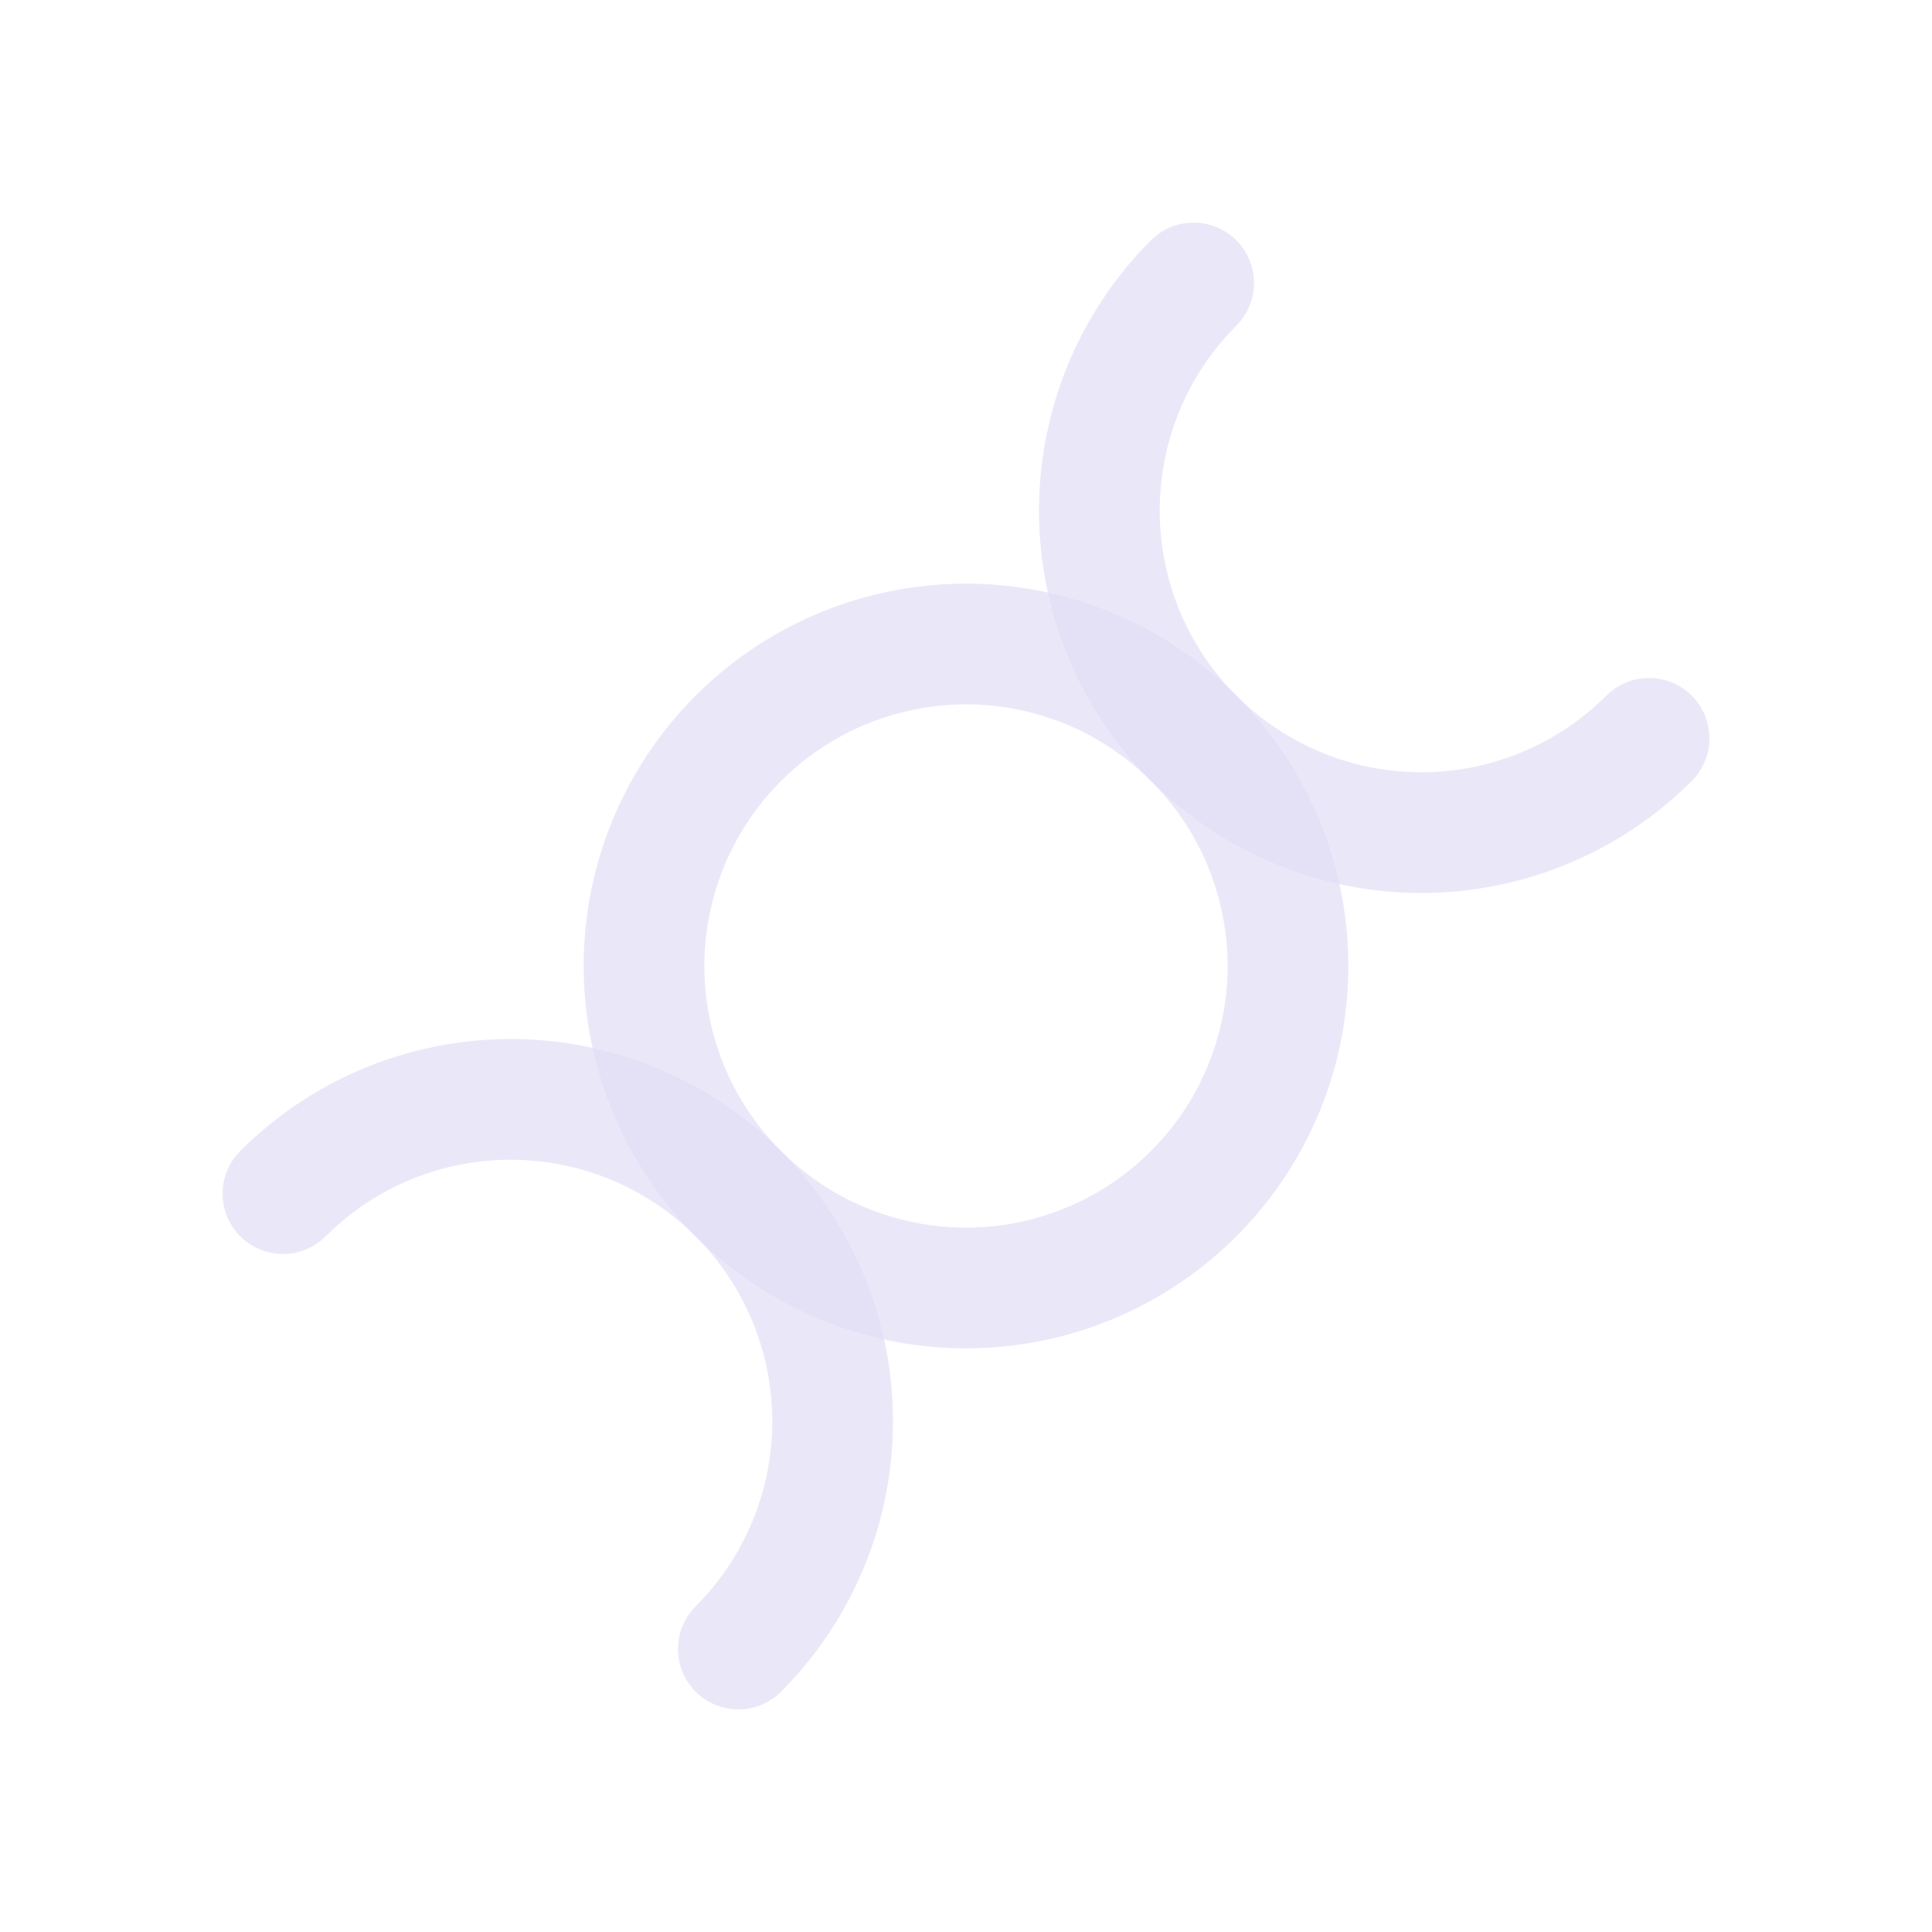 <svg width="24" height="24" viewBox="0 0 24 24" fill="none" xmlns="http://www.w3.org/2000/svg">
<circle cx="12" cy="12" r="4" transform="rotate(-45 12 12)" stroke="#E1DEF5" stroke-opacity="0.7" stroke-width="1.5" stroke-linecap="round" stroke-linejoin="round"/>
<path d="M9.172 20.485C10.182 19.474 10.577 18.002 10.207 16.621C9.837 15.241 8.759 14.163 7.379 13.793C5.998 13.423 4.525 13.818 3.515 14.828" stroke="#E1DEF5" stroke-opacity="0.7" stroke-width="1.5" stroke-linecap="round" stroke-linejoin="round"/>
<path d="M14.828 3.515C13.817 4.526 13.423 5.998 13.793 7.379C14.162 8.759 15.241 9.837 16.621 10.207C18.002 10.577 19.474 10.182 20.485 9.172" stroke="#E1DEF5" stroke-opacity="0.7" stroke-width="1.5" stroke-linecap="round" stroke-linejoin="round"/>
</svg>
